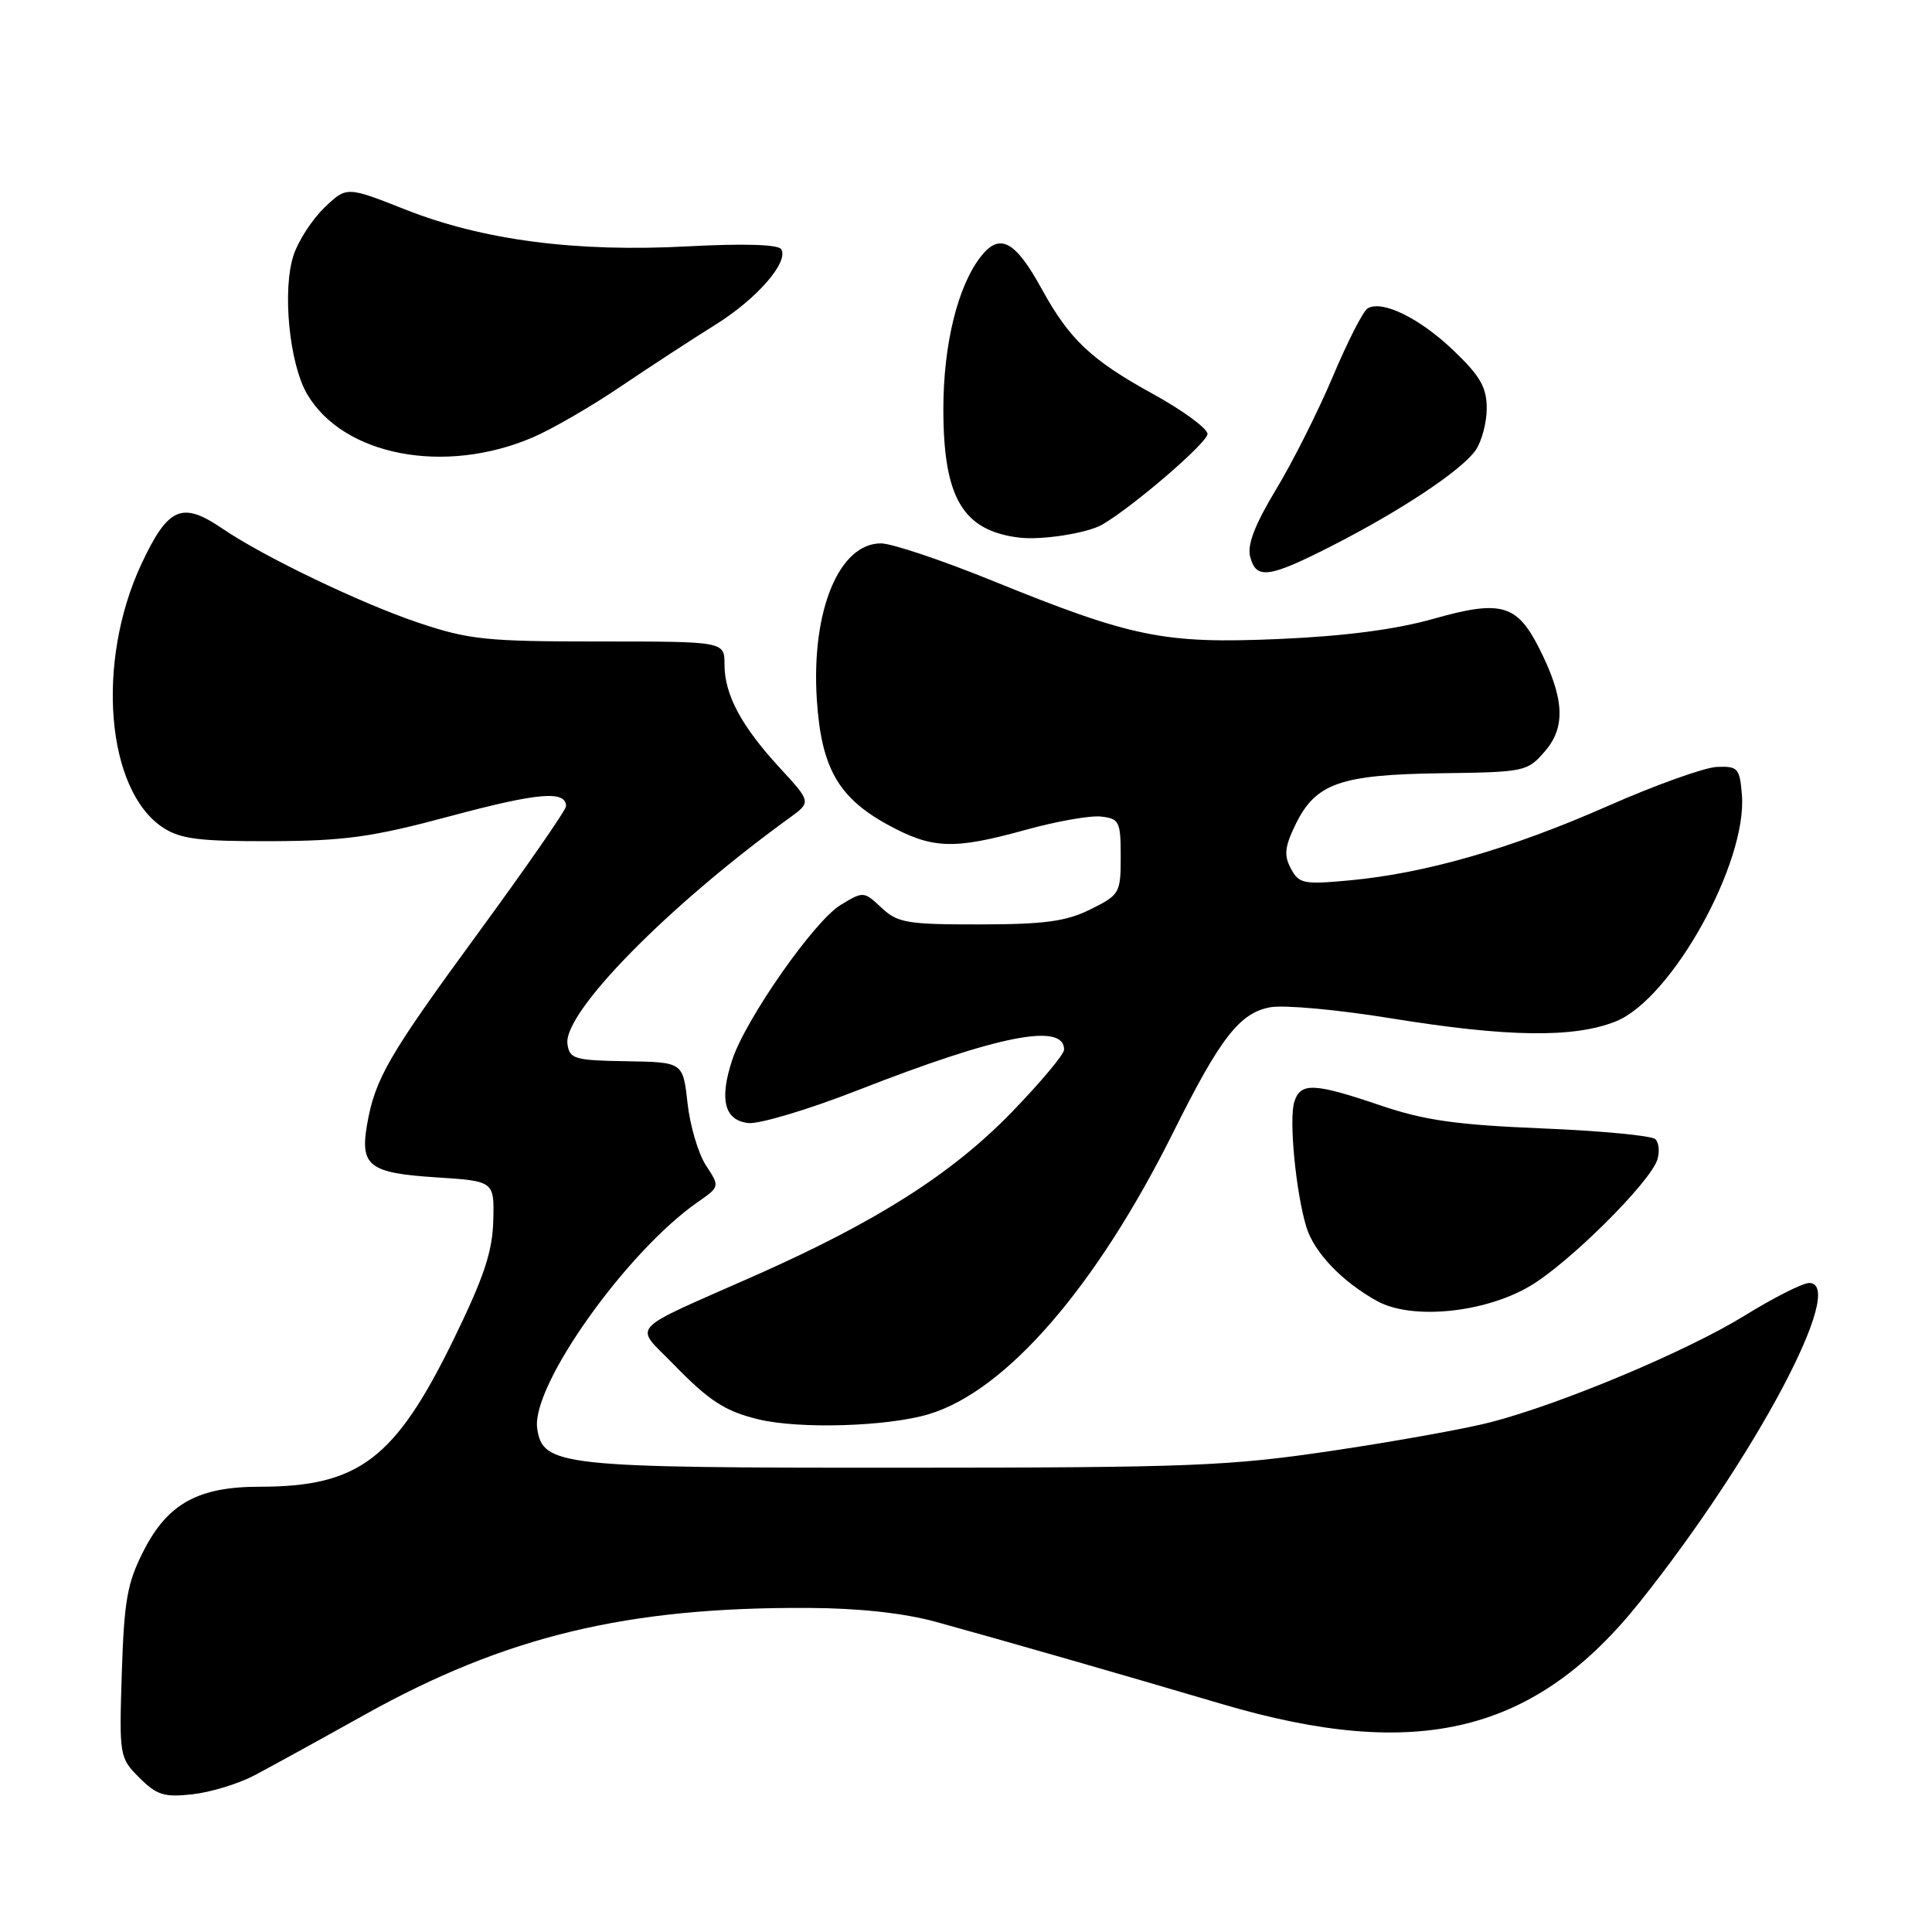 <?xml version="1.0" encoding="UTF-8" standalone="no"?>
<!DOCTYPE svg PUBLIC "-//W3C//DTD SVG 1.1//EN" "http://www.w3.org/Graphics/SVG/1.1/DTD/svg11.dtd" >
<svg xmlns="http://www.w3.org/2000/svg" xmlns:xlink="http://www.w3.org/1999/xlink" version="1.1" viewBox="0 0 256 256">
 <g >
 <path fill="currentColor"
d=" M 33.70 235.25 C 35.79 234.15 42.34 230.55 48.25 227.25 C 66.98 216.80 83.09 212.92 107.21 213.06 C 113.84 213.09 119.81 213.75 124.00 214.90 C 133.28 217.46 147.54 221.55 162.00 225.82 C 187.91 233.45 203.42 229.65 217.30 212.25 C 232.59 193.09 244.84 170.00 239.72 170.00 C 238.88 170.00 235.02 171.95 231.15 174.34 C 223.50 179.05 206.98 185.99 197.53 188.45 C 194.27 189.30 184.83 191.00 176.55 192.23 C 162.83 194.27 157.78 194.47 119.50 194.48 C 74.15 194.50 71.90 194.26 71.18 189.26 C 70.38 183.64 82.97 165.90 92.44 159.29 C 95.39 157.24 95.39 157.24 93.54 154.42 C 92.53 152.87 91.43 149.16 91.10 146.17 C 90.50 140.74 90.50 140.74 83.00 140.62 C 76.12 140.51 75.47 140.32 75.19 138.34 C 74.60 134.20 88.48 120.06 104.59 108.39 C 107.50 106.28 107.50 106.28 103.33 101.75 C 98.22 96.20 96.00 92.05 96.00 88.05 C 96.00 85.00 96.00 85.00 79.43 85.00 C 64.40 85.00 62.16 84.77 55.40 82.50 C 47.82 79.95 34.92 73.76 29.50 70.06 C 24.11 66.38 22.28 67.18 18.74 74.73 C 12.67 87.72 14.06 104.72 21.61 109.67 C 23.94 111.18 26.40 111.49 35.96 111.46 C 45.77 111.42 49.34 110.92 59.79 108.11 C 71.33 105.02 75.00 104.71 75.00 106.83 C 75.00 107.32 69.77 114.87 63.37 123.61 C 51.46 139.88 49.71 142.91 48.64 149.00 C 47.69 154.49 48.91 155.43 57.71 156.00 C 65.50 156.50 65.50 156.50 65.36 161.75 C 65.26 165.85 64.11 169.27 60.11 177.47 C 52.36 193.34 47.54 197.00 34.38 197.00 C 26.27 197.00 22.22 199.24 19.04 205.47 C 16.86 209.73 16.45 212.05 16.14 221.66 C 15.79 232.71 15.83 232.92 18.47 235.56 C 20.78 237.87 21.76 238.17 25.52 237.75 C 27.93 237.48 31.60 236.36 33.70 235.25 Z  M 123.02 187.40 C 133.27 184.36 145.23 170.58 155.48 150.00 C 161.70 137.51 164.25 134.23 168.30 133.47 C 170.10 133.13 177.30 133.79 184.30 134.93 C 199.75 137.44 208.55 137.56 214.10 135.34 C 221.49 132.39 231.55 114.29 230.81 105.30 C 230.52 101.78 230.28 101.51 227.50 101.62 C 225.85 101.69 219.32 104.03 213.00 106.82 C 200.23 112.45 188.88 115.72 178.86 116.65 C 172.73 117.22 172.12 117.10 171.05 115.09 C 170.10 113.33 170.23 112.19 171.69 109.20 C 174.34 103.79 177.61 102.64 190.92 102.46 C 202.11 102.31 202.39 102.25 204.75 99.50 C 207.52 96.28 207.27 92.42 203.88 85.76 C 200.97 80.06 198.82 79.48 189.96 81.99 C 184.96 83.41 178.21 84.29 169.50 84.67 C 154.22 85.33 150.02 84.48 131.40 76.91 C 124.75 74.21 118.14 72.00 116.73 72.00 C 111.17 72.00 107.49 80.95 108.23 92.64 C 108.81 101.67 111.03 105.64 117.54 109.23 C 123.52 112.51 126.29 112.62 135.94 109.95 C 140.01 108.82 144.50 108.03 145.92 108.20 C 148.31 108.48 148.50 108.87 148.50 113.50 C 148.50 118.34 148.37 118.57 144.50 120.49 C 141.27 122.09 138.45 122.48 129.84 122.49 C 120.19 122.50 118.95 122.29 116.80 120.28 C 114.46 118.08 114.40 118.08 111.36 119.93 C 107.89 122.04 98.81 135.02 97.03 140.42 C 95.29 145.69 95.98 148.44 99.14 148.81 C 100.60 148.97 107.12 147.02 113.64 144.47 C 132.27 137.18 141.00 135.46 141.00 139.08 C 141.00 139.70 137.87 143.44 134.04 147.39 C 126.13 155.55 116.10 161.92 99.98 169.05 C 82.94 176.59 84.02 175.42 89.14 180.67 C 93.97 185.64 96.06 187.00 100.50 188.07 C 105.91 189.38 117.53 189.03 123.02 187.40 Z  M 202.70 170.43 C 207.84 167.42 218.64 156.70 219.61 153.65 C 219.93 152.63 219.82 151.42 219.35 150.95 C 218.88 150.48 212.13 149.84 204.34 149.52 C 192.96 149.05 188.74 148.45 182.91 146.47 C 174.11 143.48 172.32 143.40 171.50 146.01 C 170.77 148.32 171.71 158.02 173.10 162.59 C 174.14 165.98 177.86 169.86 182.50 172.41 C 187.08 174.92 196.65 173.98 202.70 170.43 Z  M 176.38 72.38 C 185.56 67.71 193.65 62.34 195.52 59.67 C 196.33 58.50 197.00 56.00 197.00 54.11 C 197.00 51.34 196.14 49.83 192.63 46.47 C 188.14 42.16 183.11 39.70 181.21 40.87 C 180.61 41.24 178.54 45.30 176.61 49.89 C 174.67 54.48 171.28 61.23 169.07 64.88 C 166.28 69.50 165.24 72.20 165.65 73.76 C 166.44 76.81 168.09 76.60 176.38 72.38 Z  M 146.08 69.50 C 150.22 67.07 160.00 58.65 160.00 57.50 C 160.00 56.78 156.74 54.38 152.75 52.19 C 144.59 47.70 141.71 44.98 138.04 38.30 C 134.52 31.88 132.47 30.79 129.96 34.00 C 126.90 37.91 125.00 45.65 125.00 54.21 C 125.00 65.94 127.56 70.30 135.00 71.23 C 138.00 71.61 144.10 70.65 146.08 69.50 Z  M 70.59 57.96 C 73.12 56.88 78.41 53.82 82.34 51.15 C 86.28 48.49 91.87 44.85 94.76 43.05 C 100.28 39.62 104.56 34.71 103.51 33.02 C 103.12 32.39 98.57 32.25 91.20 32.64 C 76.33 33.44 64.01 31.83 53.75 27.78 C 45.93 24.69 45.93 24.69 42.99 27.51 C 41.37 29.06 39.53 31.90 38.90 33.81 C 37.38 38.41 38.33 48.17 40.69 52.21 C 45.47 60.39 58.90 62.97 70.59 57.96 Z "/>
</g>
</svg>